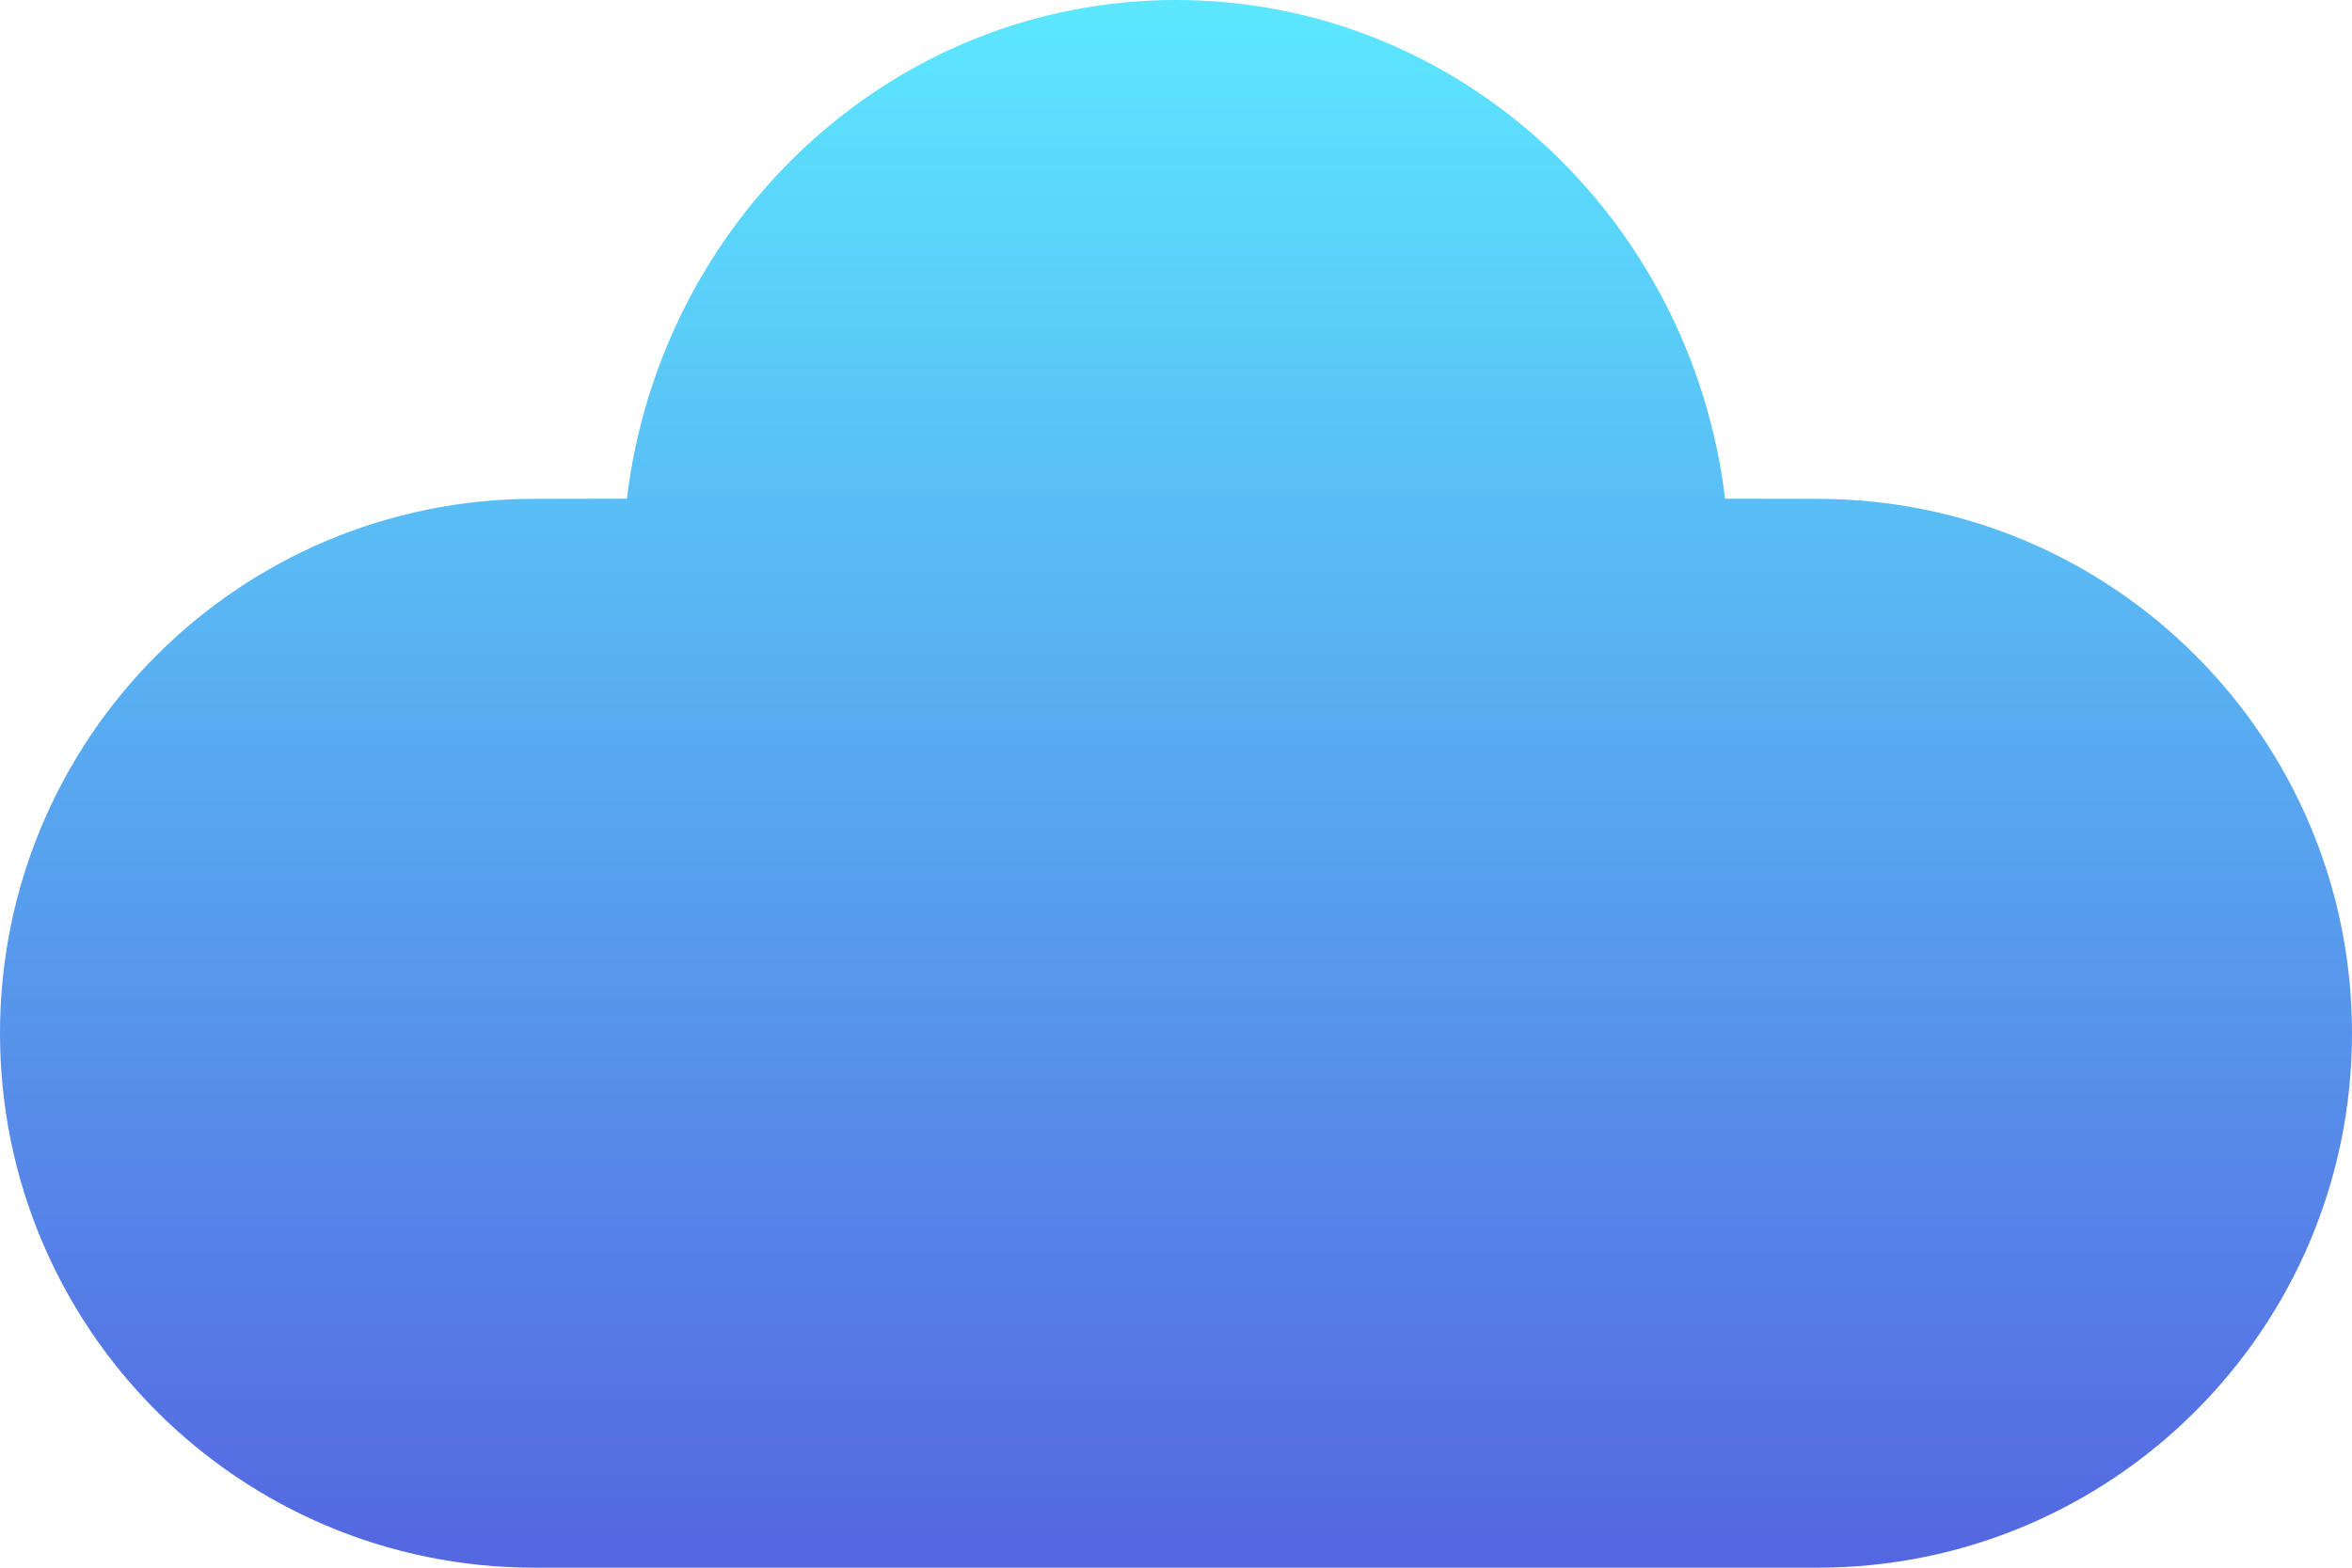 <?xml version="1.0" encoding="UTF-8"?>
<svg width="15px" height="10px" viewBox="0 0 15 10" version="1.1" xmlns="http://www.w3.org/2000/svg" xmlns:xlink="http://www.w3.org/1999/xlink">
    <!-- Generator: Sketch 64 (93537) - https://sketch.com -->
    <title>ypt_icon</title>
    <desc>Created with Sketch.</desc>
    <defs>
        <linearGradient x1="50%" y1="0%" x2="50%" y2="100%" id="linearGradient-1">
            <stop stop-color="#5CE8FF" offset="0%"></stop>
            <stop stop-color="#5466E0" offset="100%"></stop>
        </linearGradient>
    </defs>
    <g id="页面-1" stroke="none" stroke-width="1" fill="none" fill-rule="evenodd">
        <g id="首页-总览" transform="translate(-1298, -107)">
            <g id="云平台" transform="translate(1282, 94)">
                <g id="ypt_icon" transform="translate(15.674, 11)">
                    <rect id="矩形" fill="#D8D8D8" opacity="0" x="0.326" y="0" width="15" height="15"></rect>
                    <path d="M7.826,2 C9.626,2 11.111,3.388 11.328,5.181 L11.917,5.182 C13.8,5.182 15.326,6.708 15.326,8.591 C15.326,10.474 13.8,12 11.917,12 L3.735,12 C1.852,12 0.326,10.474 0.326,8.591 C0.326,6.708 1.852,5.182 3.735,5.182 L4.324,5.181 C4.541,3.388 6.026,2 7.826,2 Z" id="形状结合" fill="url(#linearGradient-1)" fill-rule="nonzero"></path>
                </g>
            </g>
        </g>
    </g>
</svg>